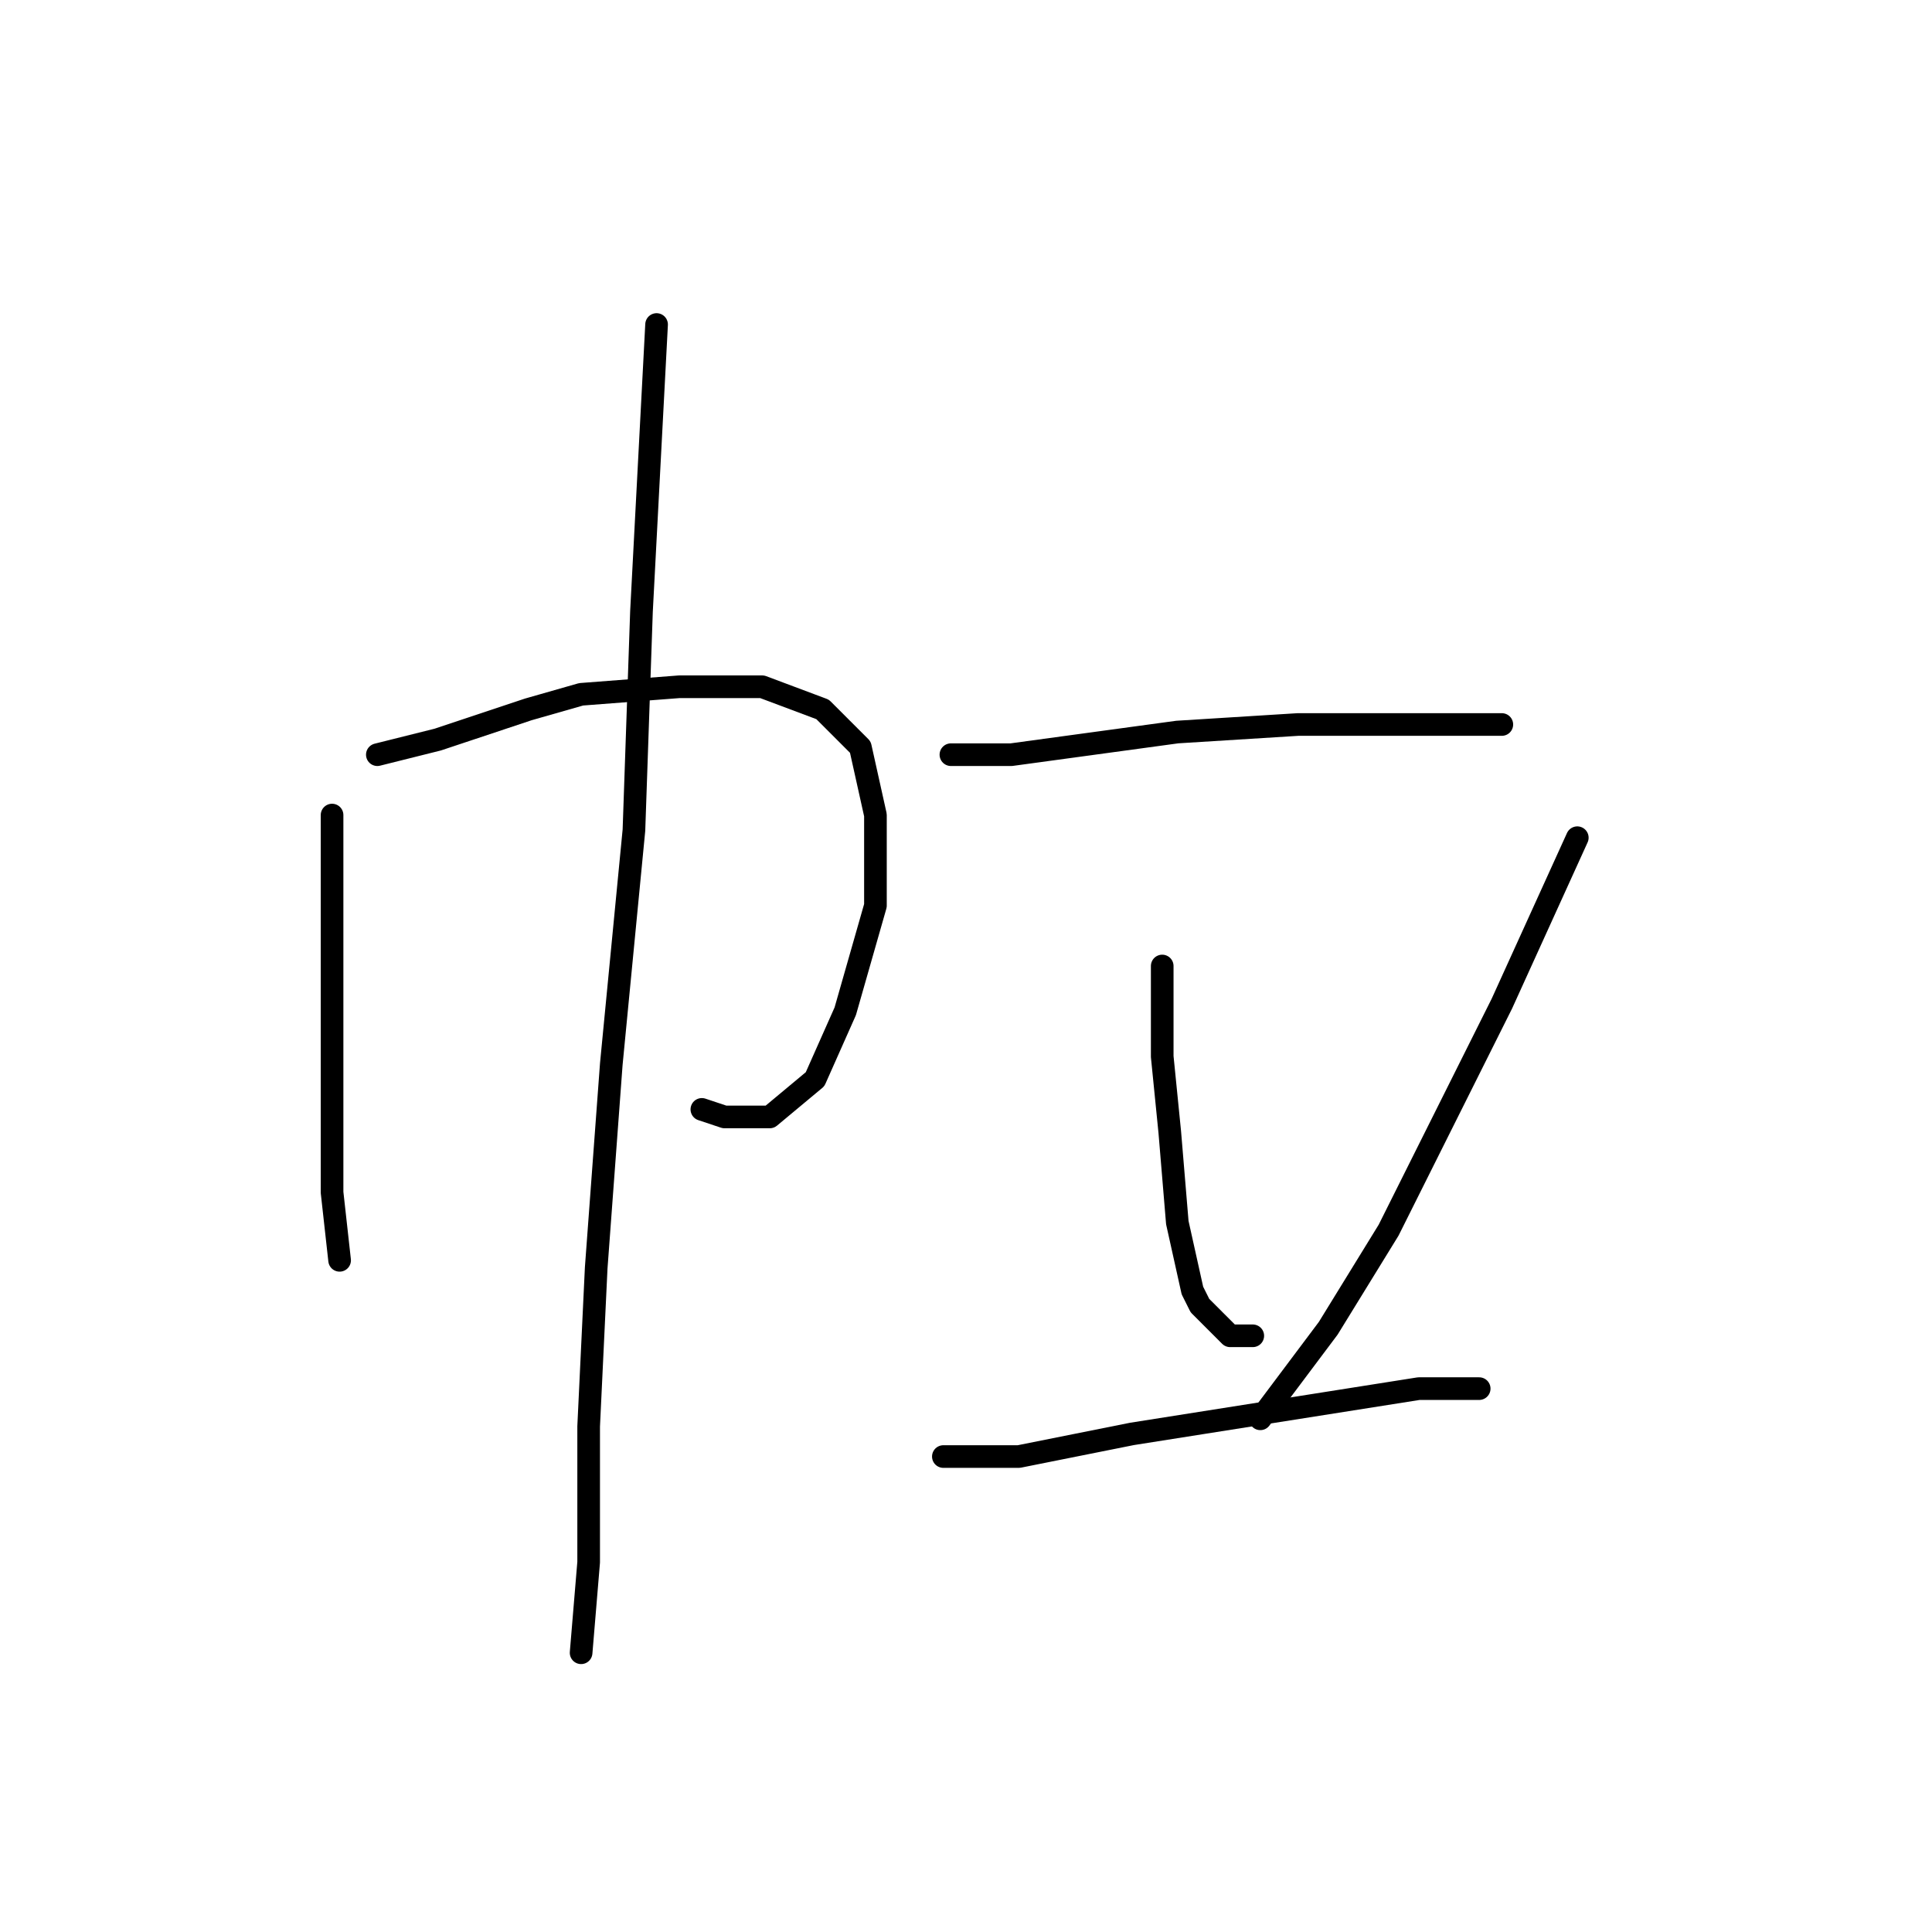 <?xml version="1.0" standalone="no"?>
    <svg width="256" height="256" xmlns="http://www.w3.org/2000/svg" version="1.1">
    <polyline stroke="black" stroke-width="3" stroke-linecap="round" fill="transparent" stroke-linejoin="round" points="44 108 44 113 44 118 44 122 44 130 44 134 44 145 44 158 45 167 45 167 " />
        <polyline stroke="black" stroke-width="3" stroke-linecap="round" fill="transparent" stroke-linejoin="round" points="50 100 54 99 58 98 70 94 77 92 90 91 101 91 109 94 114 99 116 108 116 120 112 134 108 143 102 148 96 148 93 147 93 147 " />
        <polyline stroke="black" stroke-width="3" stroke-linecap="round" fill="transparent" stroke-linejoin="round" points="87 43 86 62 85 81 84 110 81 141 79 168 78 189 78 207 77 219 77 219 " />
        <polyline stroke="black" stroke-width="3" stroke-linecap="round" fill="transparent" stroke-linejoin="round" points="126 100 130 100 134 100 156 97 172 96 179 96 191 96 197 96 199 96 199 96 " />
        <polyline stroke="black" stroke-width="3" stroke-linecap="round" fill="transparent" stroke-linejoin="round" points="154 128 154 134 154 140 155 150 156 162 158 171 159 173 163 177 166 177 166 177 " />
        <polyline stroke="black" stroke-width="3" stroke-linecap="round" fill="transparent" stroke-linejoin="round" points="209 111 204 122 199 133 192 147 184 163 176 176 167 188 167 188 " />
        <polyline stroke="black" stroke-width="3" stroke-linecap="round" fill="transparent" stroke-linejoin="round" points="125 193 130 193 135 193 150 190 169 187 188 184 196 184 196 184 " />
        </svg>